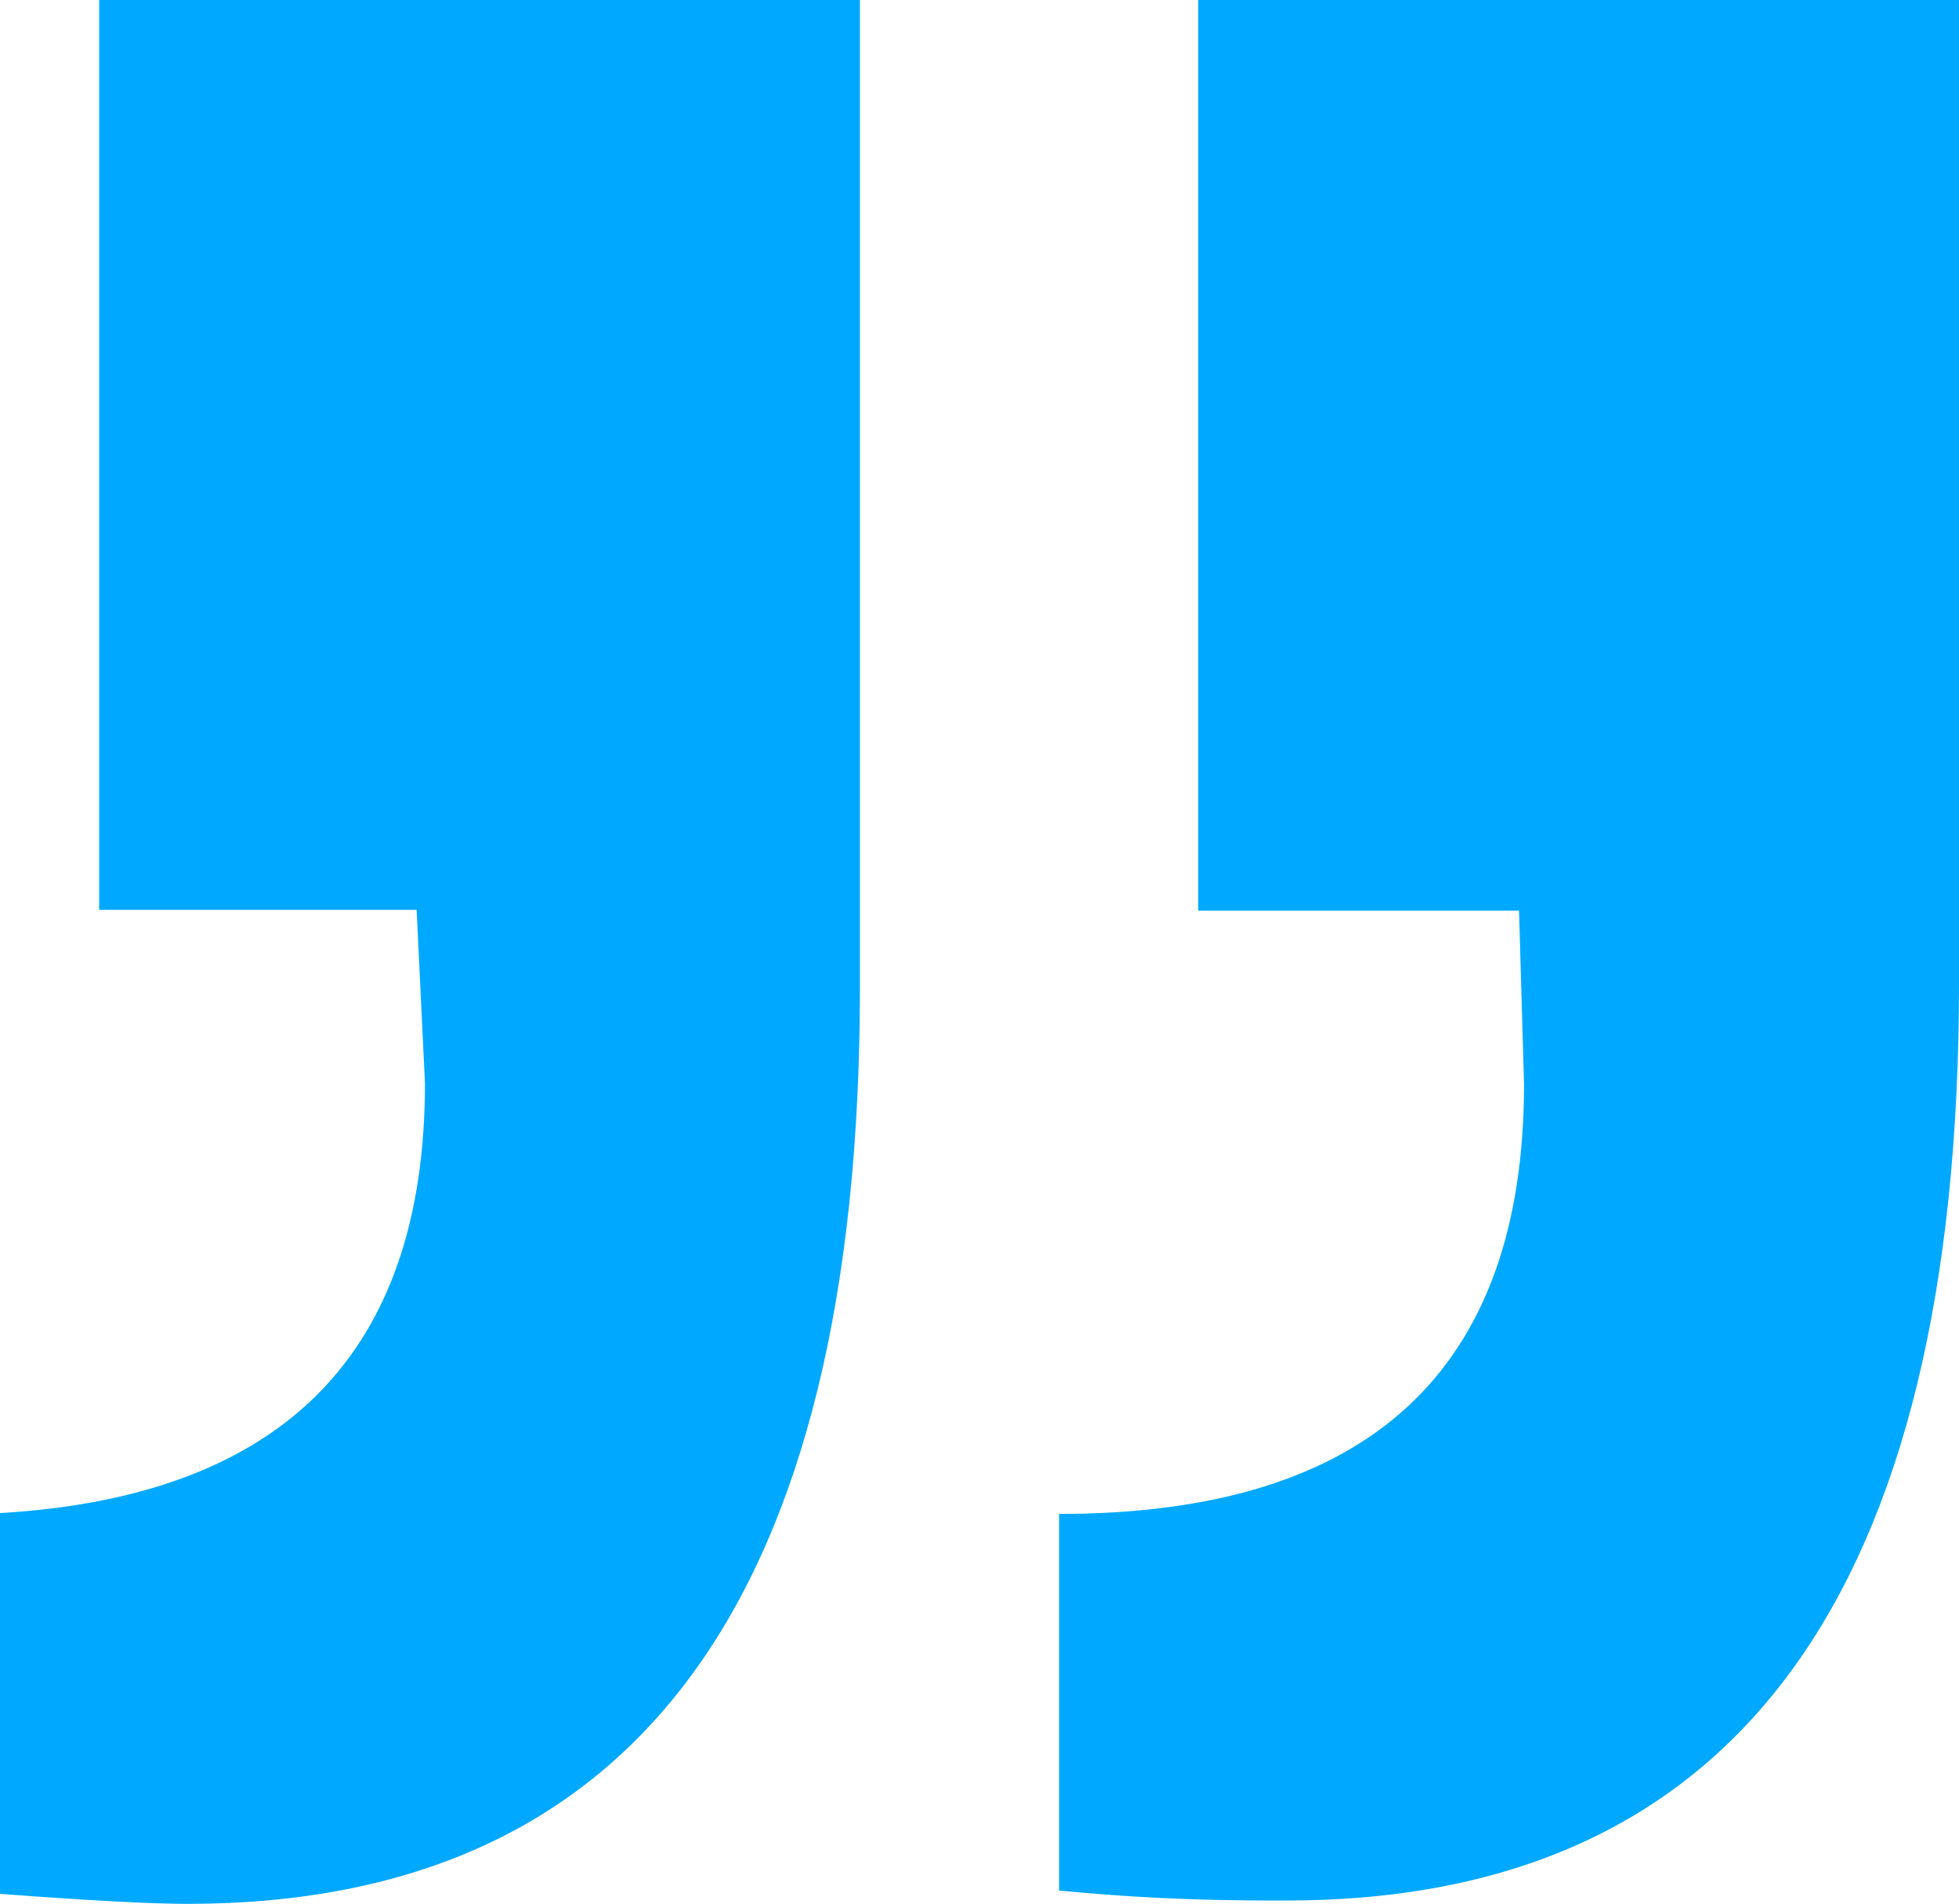 <svg xmlns="http://www.w3.org/2000/svg" viewBox="0 0 23.51 22.85"><defs><style>.cls-1{fill:#00a9ff;}</style></defs><title>quote</title><g id="Слой_2" data-name="Слой 2"><g id="Слой_1-2" data-name="Слой 1"><path class="cls-1" d="M23.51,0V11.81q0,11-8.07,11c-.6,0-1.5,0-2.73-.12V18.17q5.58,0,5.58-5.16l-.06-2.08H14.38V0ZM1.19,10.92H5L5.1,13q0,4.86-5.1,5.16v4.57q1.6.12,2.25.12,8.07,0,8.07-11V0H1.19V10.92Z"/></g></g></svg>